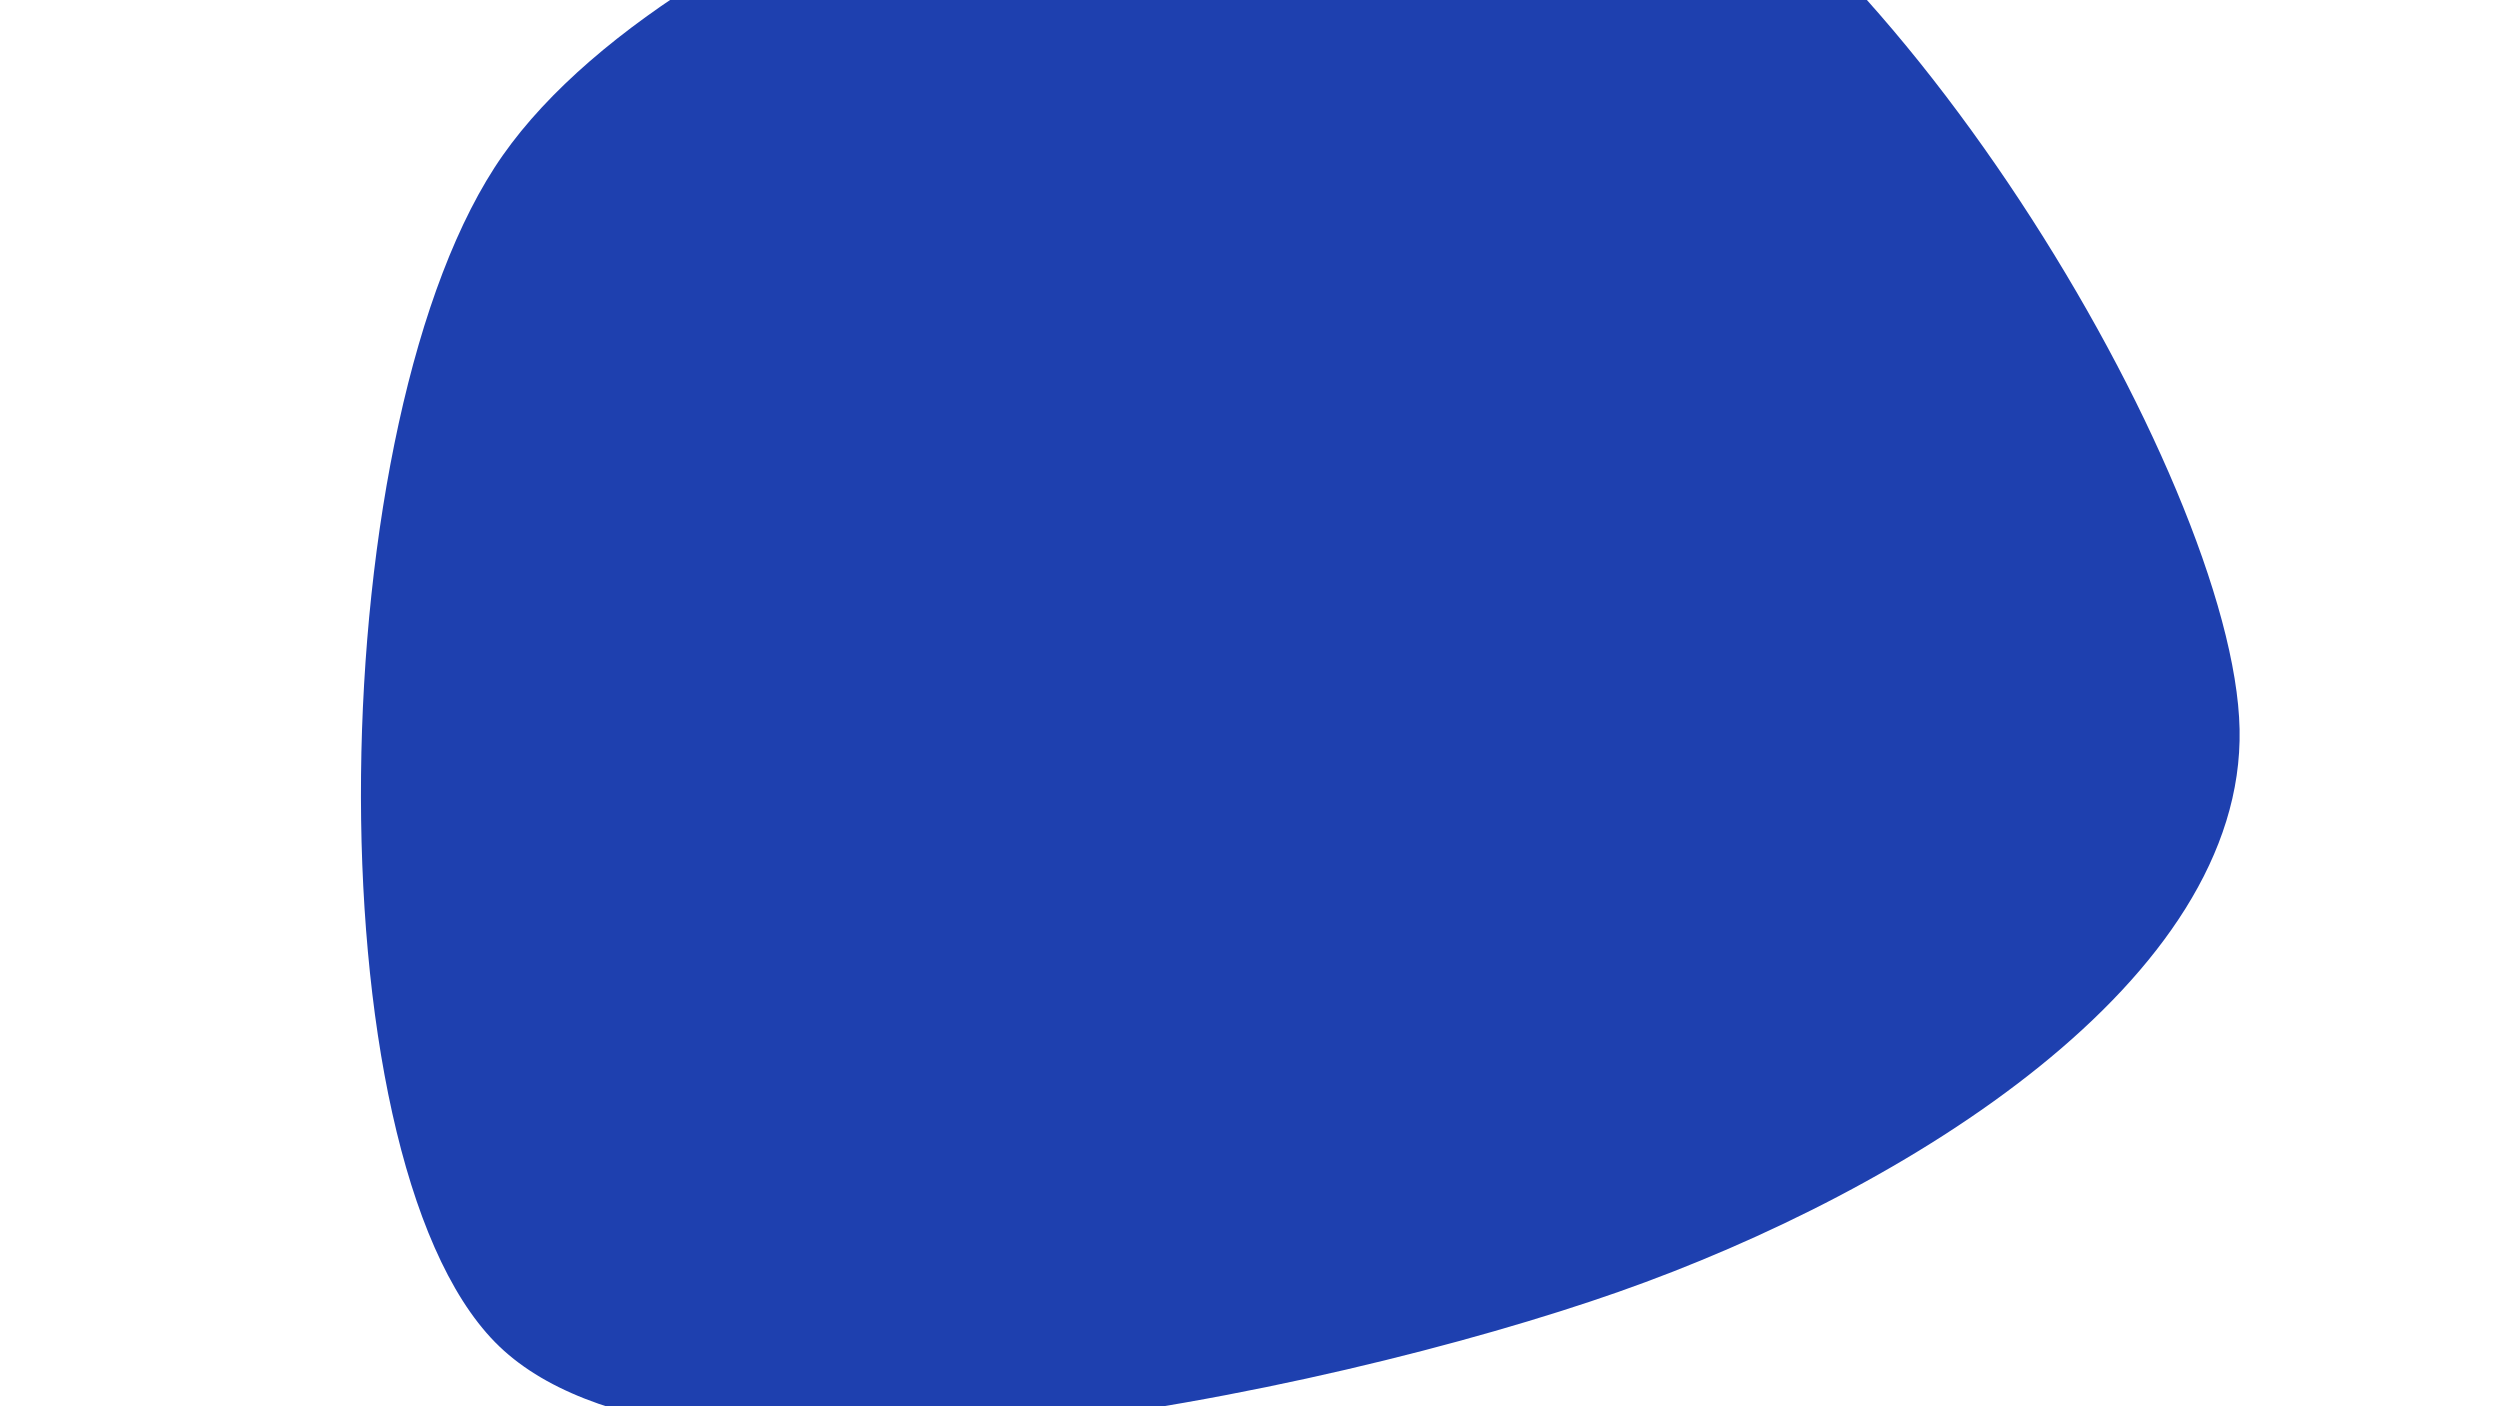 <svg width="1920" height="1080" viewBox="0 0 1920 1080" xmlns="http://www.w3.org/2000/svg"><path d="M1720,560C1723.957,752.423,1466.057,913.773,1242.763,992.246C1019.469,1070.719,522.992,1176.353,380.237,1030.839C237.483,885.325,246.44,318.016,386.237,119.161C526.034,-79.694,996.727,-235.766,1219.021,-162.292C1441.314,-88.819,1716.043,367.577,1720,560C1723.957,752.423,1466.057,913.773,1242.763,992.246" fill="#1e40af"/></svg>
